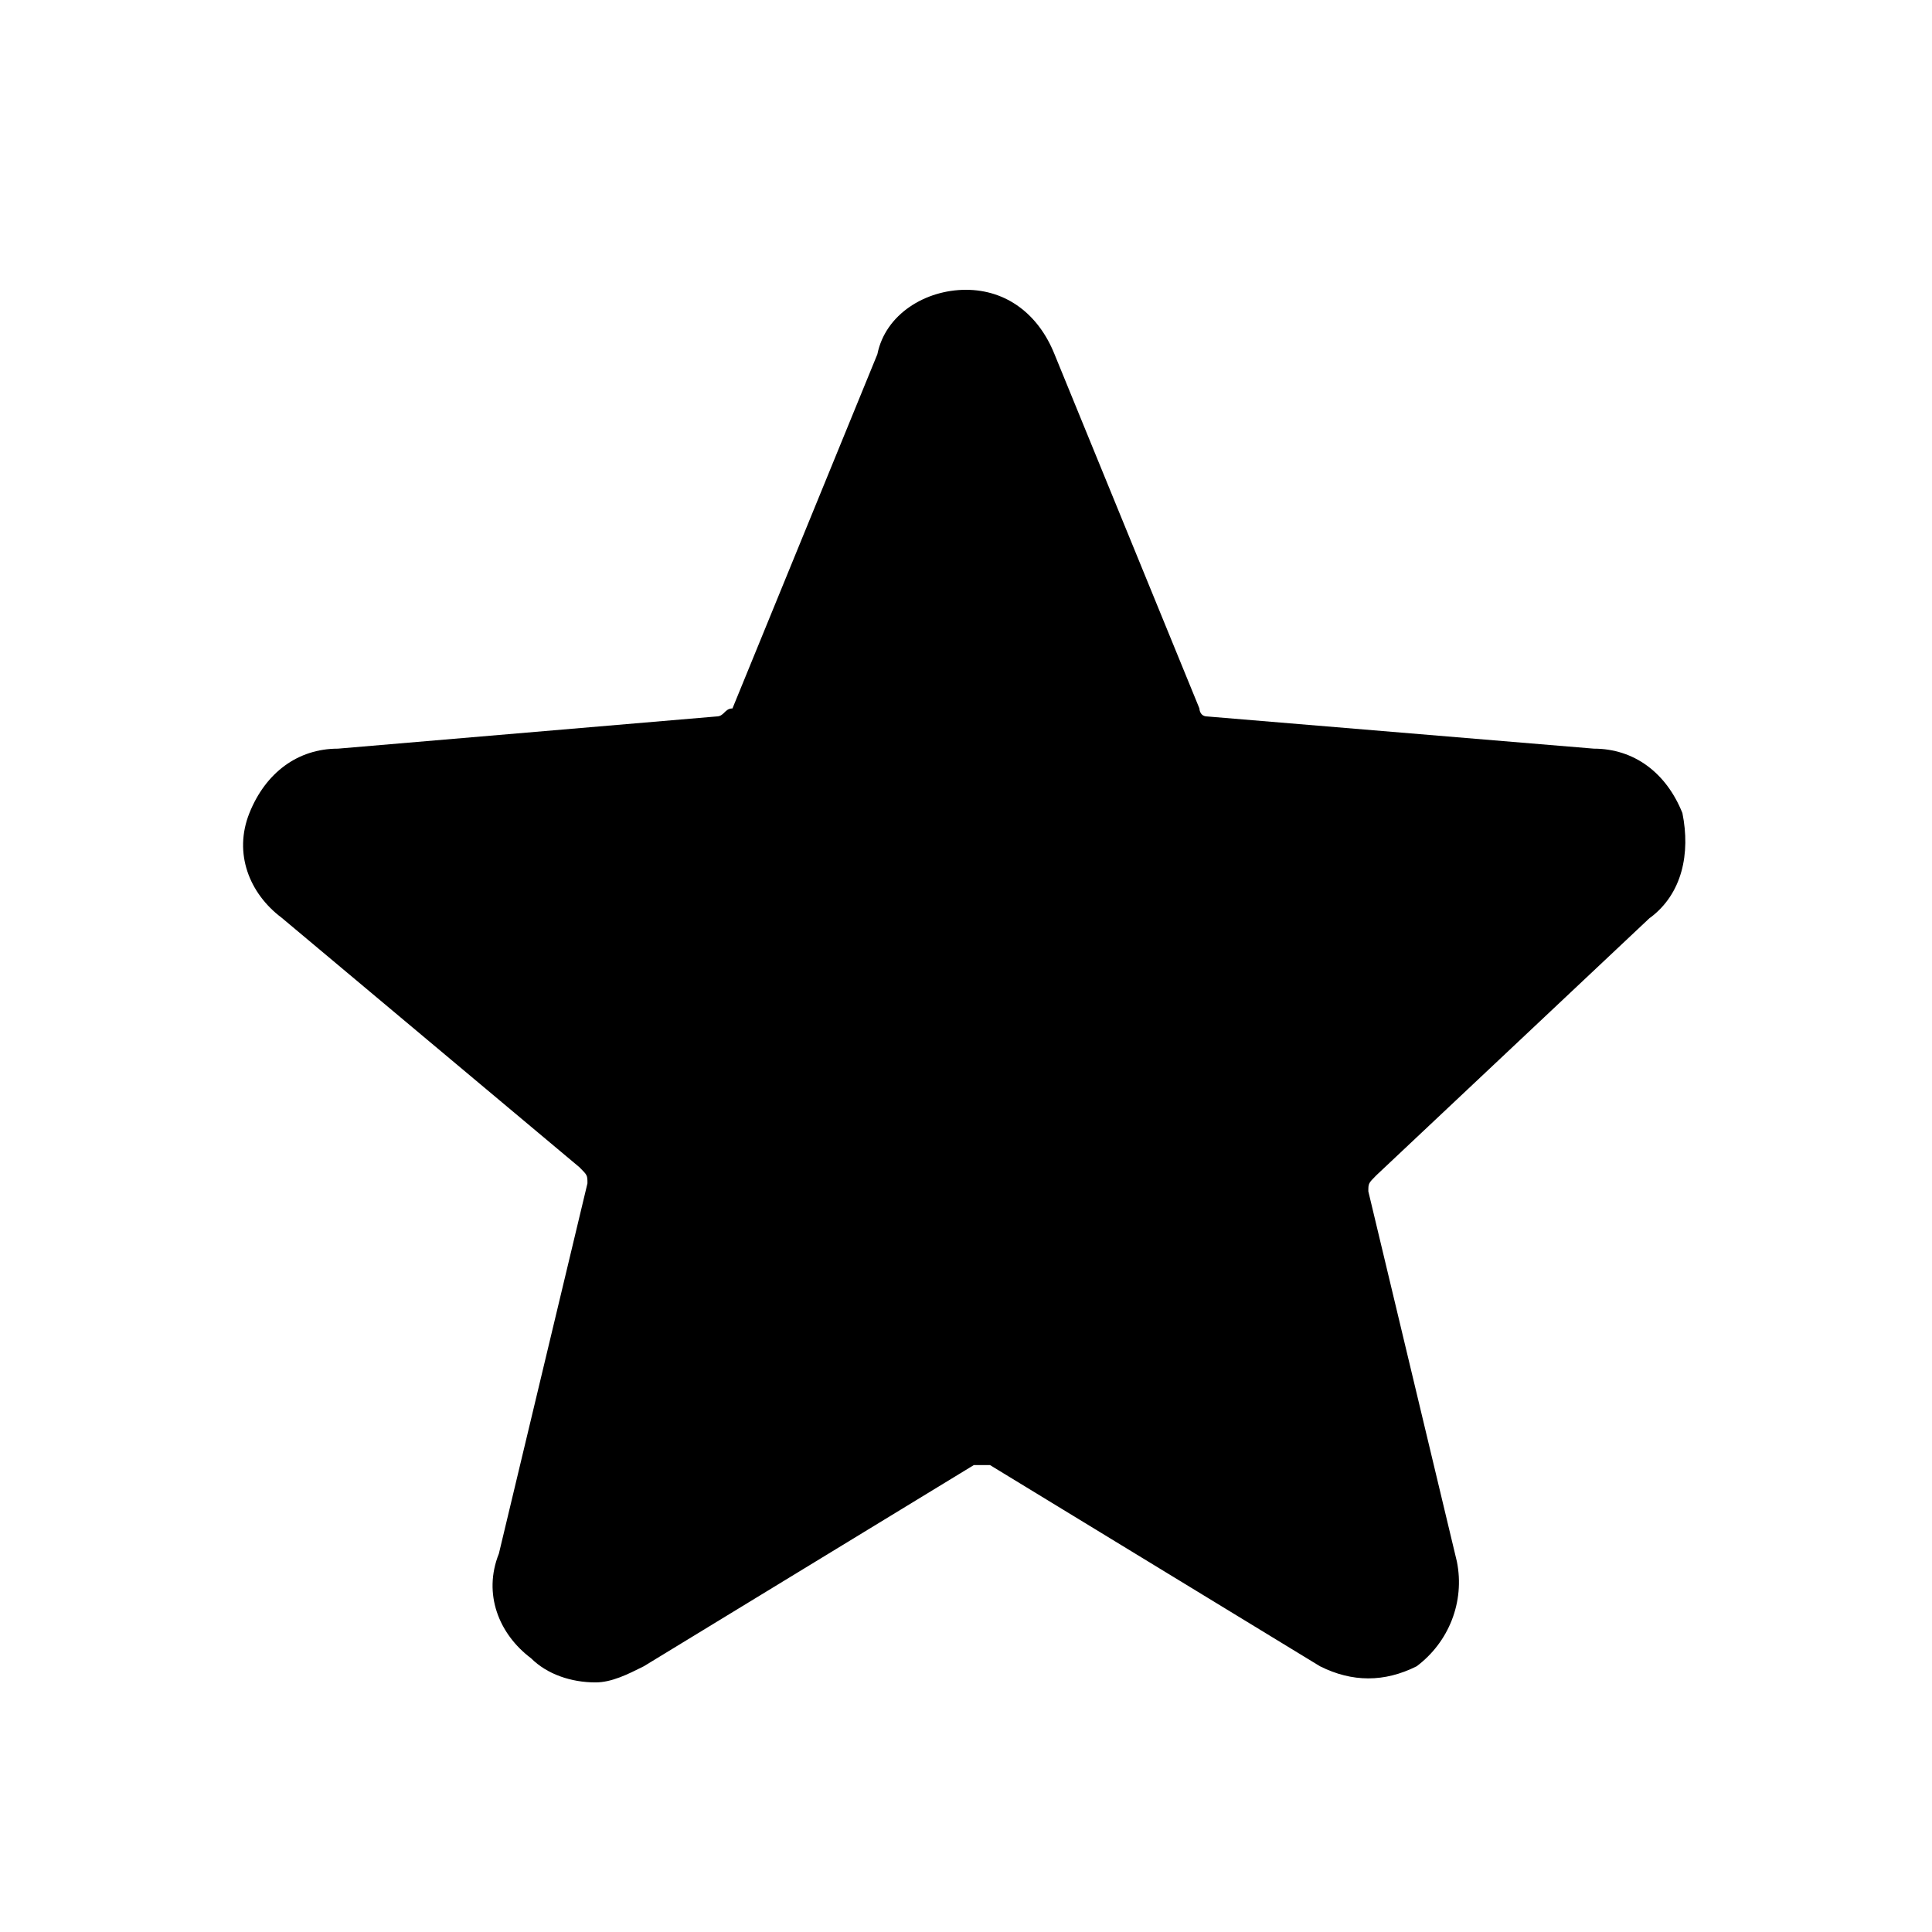 <!-- Generated by IcoMoon.io -->
<svg version="1.1" xmlns="http://www.w3.org/2000/svg" width="32" height="32" viewBox="0 0 32 32">
<title>star-2</title>
<path d="M27.333 15.2c0.533-0.4 0.667-1.067 0.533-1.733-0.267-0.667-0.8-1.067-1.467-1.067l-6.4-0.533c-0.133 0-0.133-0.133-0.133-0.133l-2.4-5.867c-0.267-0.667-0.8-1.067-1.467-1.067s-1.333 0.4-1.467 1.067l-2.4 5.867c-0.133 0-0.133 0.133-0.267 0.133l-6.267 0.533c-0.667 0-1.2 0.4-1.467 1.067s0 1.333 0.533 1.733l4.933 4.133c0.133 0.133 0.133 0.133 0.133 0.267l-1.467 6.133c-0.267 0.667 0 1.333 0.533 1.733 0.267 0.267 0.667 0.4 1.067 0.4 0.267 0 0.533-0.133 0.8-0.267l5.467-3.333c0.133 0 0.267 0 0.267 0l5.467 3.333c0.533 0.267 1.067 0.267 1.6 0 0.533-0.4 0.8-1.067 0.667-1.733l-1.467-6.133c0-0.133 0-0.133 0.133-0.267l4.533-4.267z"></path>
</svg>
